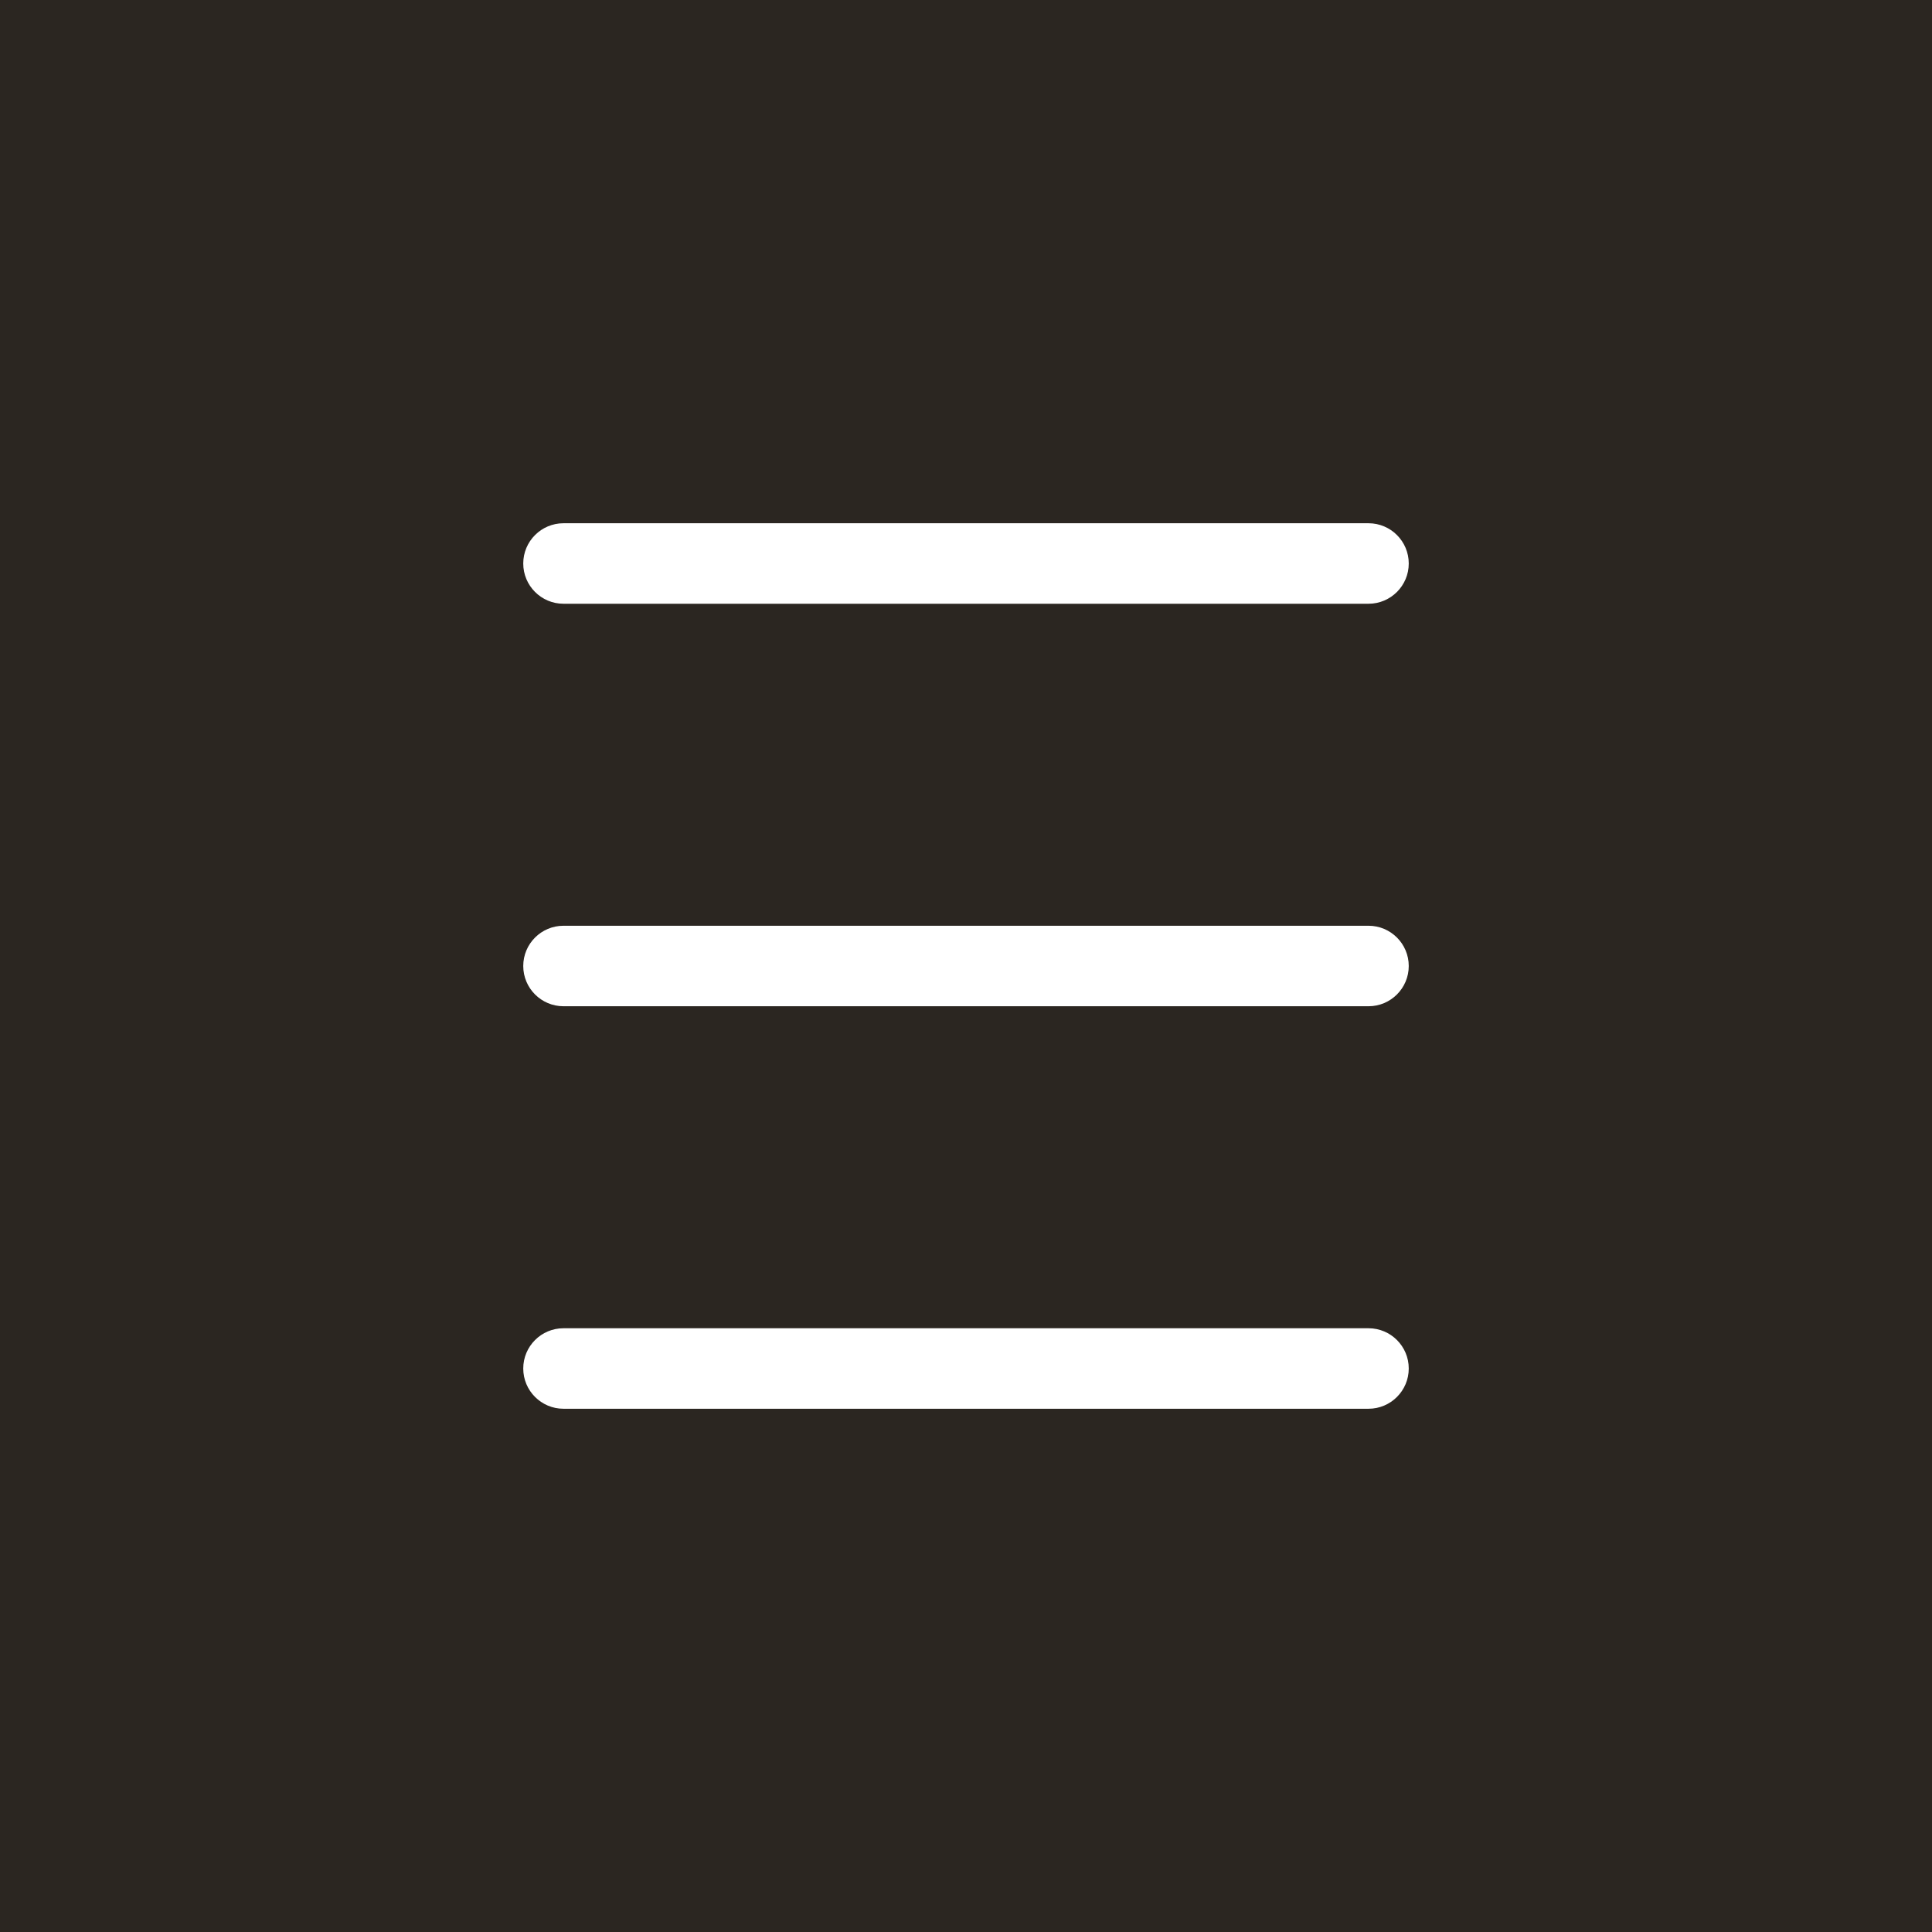 <svg width="36" height="36" viewBox="0 0 36 36" fill="none" xmlns="http://www.w3.org/2000/svg">
<rect width="36" height="36" fill="#2B2621"/>
<path fill-rule="evenodd" clip-rule="evenodd" d="M9.75 10.5C9.75 10.086 10.086 9.75 10.5 9.75H25.5C25.914 9.75 26.25 10.086 26.25 10.5C26.25 10.914 25.914 11.25 25.5 11.25H10.5C10.086 11.25 9.75 10.914 9.75 10.5ZM9.75 18C9.75 17.586 10.086 17.25 10.5 17.25H25.5C25.914 17.25 26.25 17.586 26.25 18C26.25 18.414 25.914 18.75 25.5 18.75H10.5C10.086 18.75 9.75 18.414 9.75 18ZM9.75 25.5C9.75 25.086 10.086 24.75 10.5 24.75H25.5C25.914 24.75 26.25 25.086 26.25 25.5C26.25 25.914 25.914 26.25 25.5 26.25H10.5C10.086 26.25 9.75 25.914 9.75 25.5Z" fill="white"/>
</svg>
